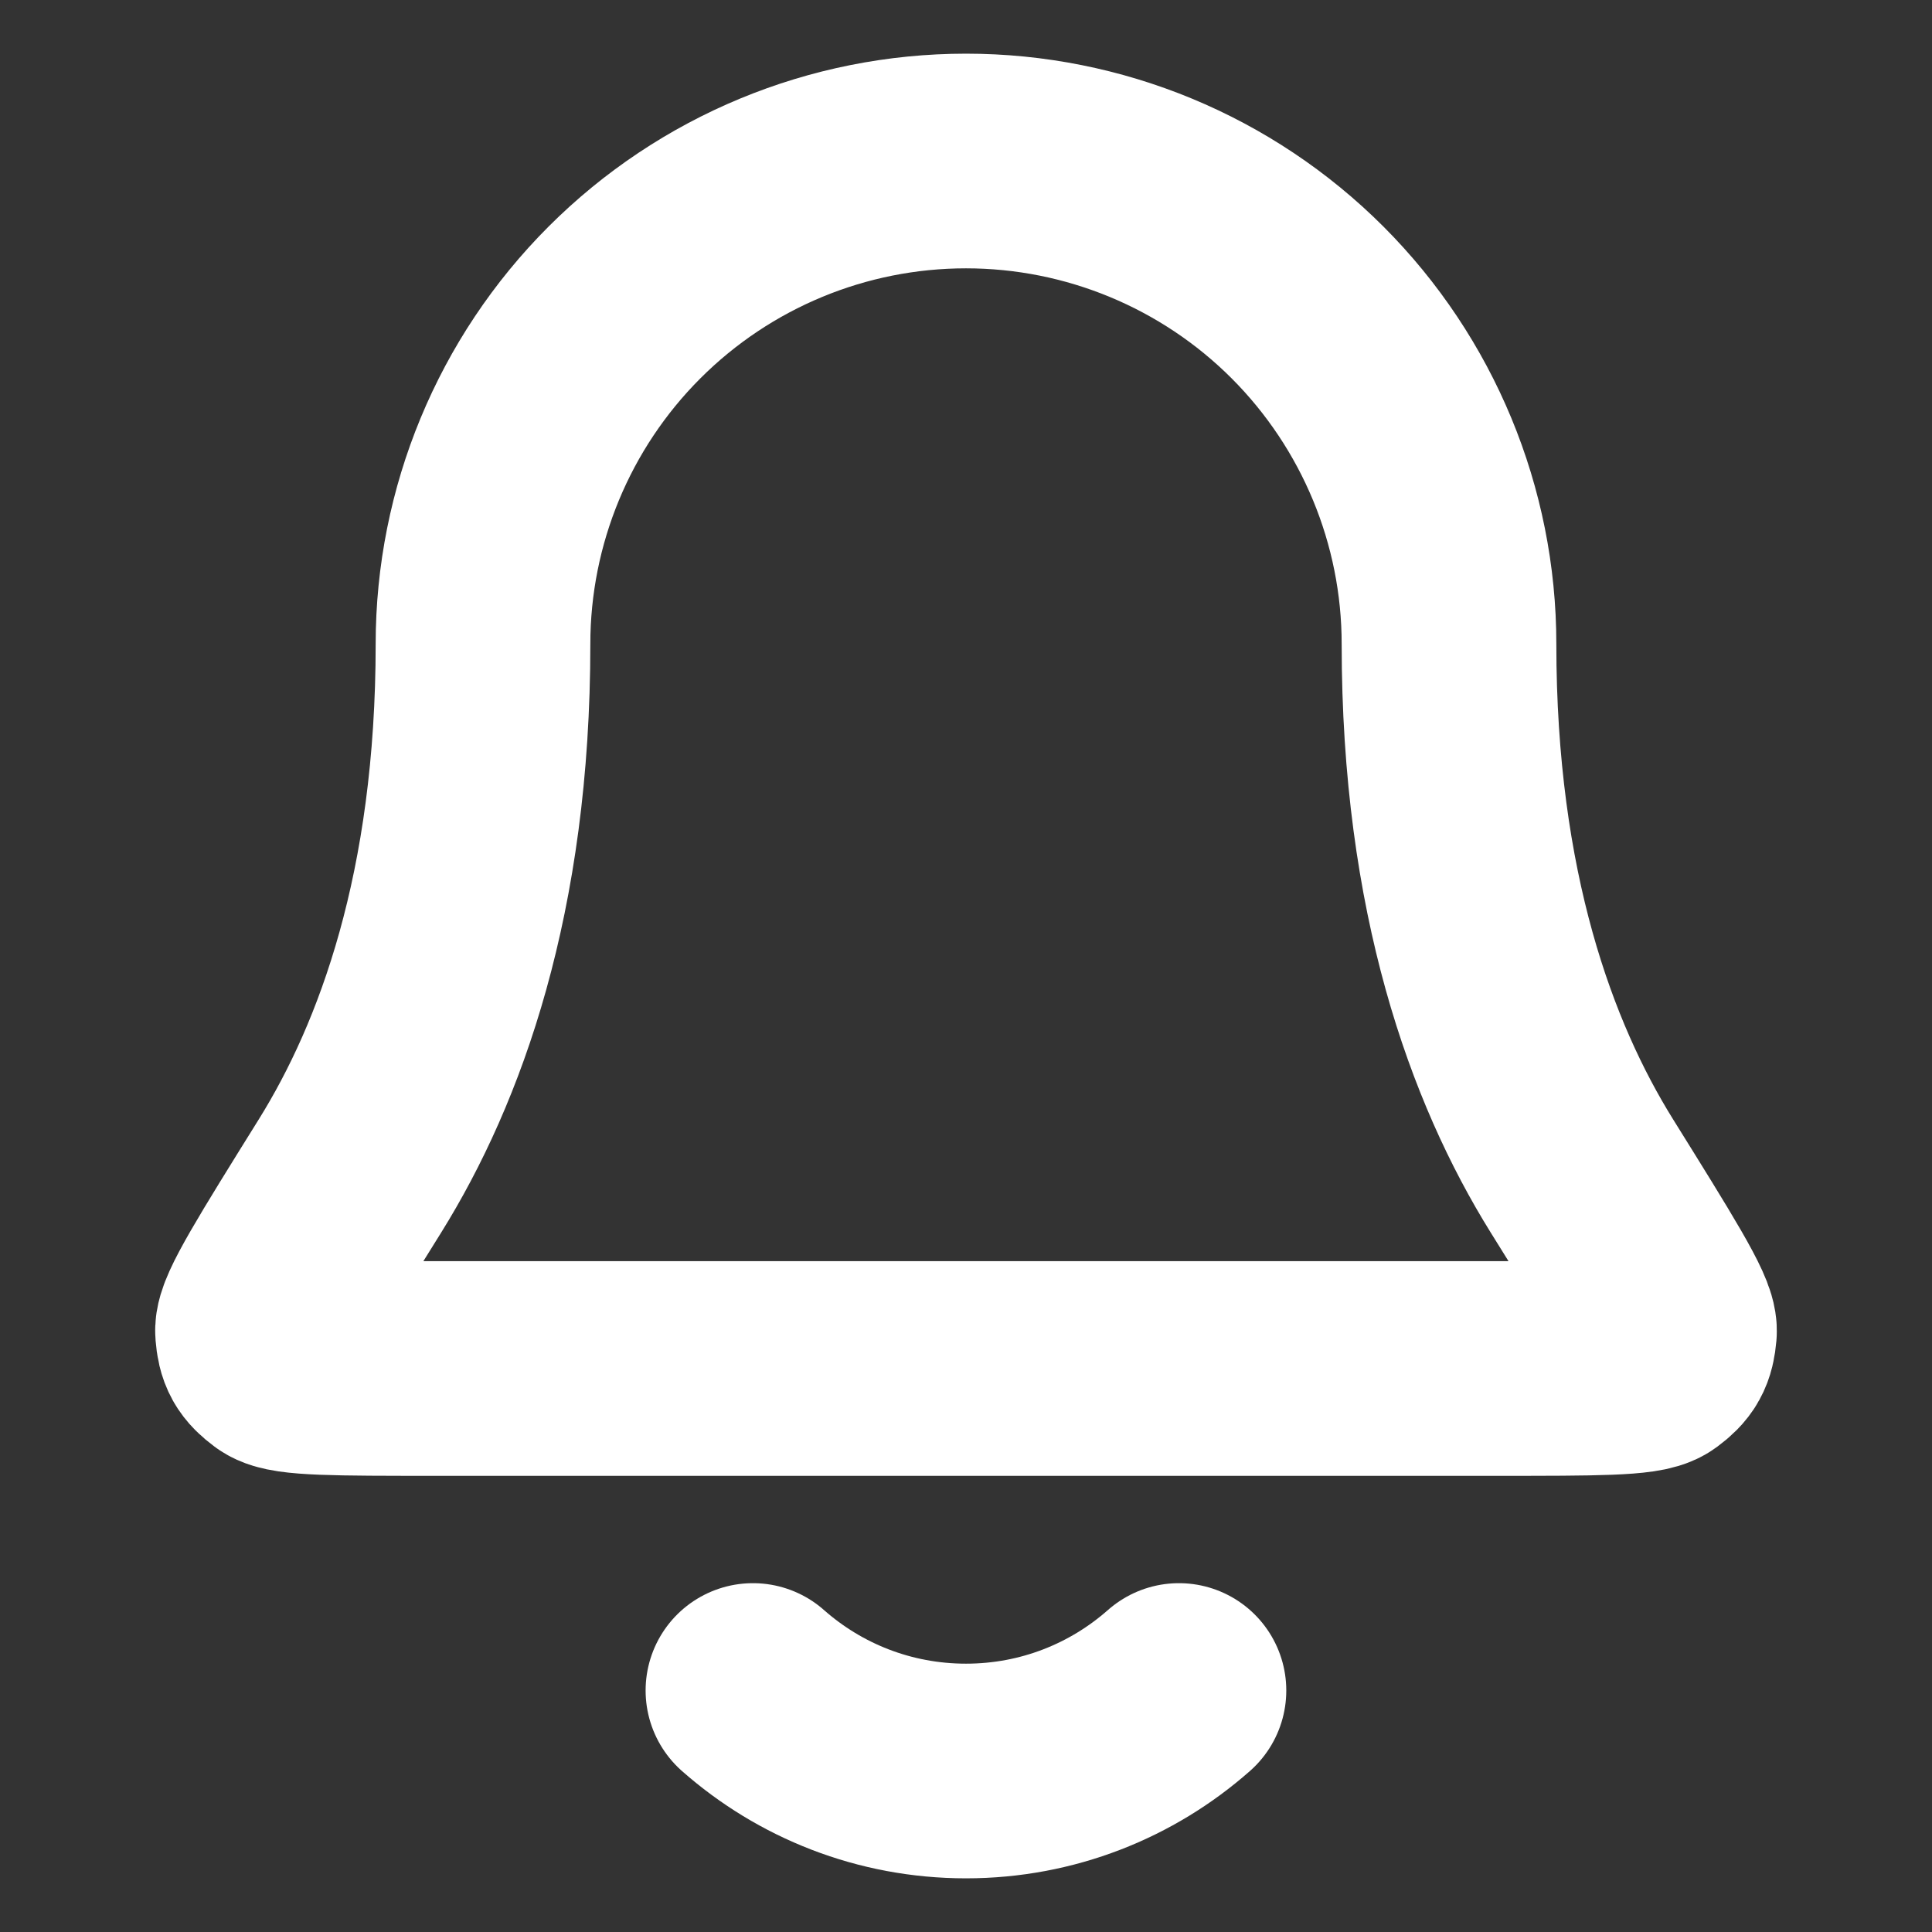 <svg width="18" height="18" viewBox="0 0 18 18" fill="none" xmlns="http://www.w3.org/2000/svg">
<rect x="0" y="0" width="18" height="18" fill="#333333" stroke="none"/>
<path d="M7.015 15.75C7.544 16.217 8.239 16.5 9 16.5C9.76 16.5 10.455 16.217 10.984 15.75M13.5 6C13.5 4.807 13.025 3.662 12.182 2.818C11.338 1.974 10.193 1.5 9 1.5C7.806 1.5 6.662 1.974 5.818 2.818C4.974 3.662 4.5 4.807 4.5 6C4.5 8.318 3.915 9.904 3.262 10.954C2.711 11.839 2.435 12.282 2.446 12.406C2.457 12.542 2.486 12.594 2.596 12.676C2.695 12.75 3.144 12.75 4.041 12.75H13.958C14.855 12.75 15.304 12.75 15.403 12.676C15.513 12.594 15.542 12.542 15.554 12.406C15.564 12.282 15.288 11.839 14.737 10.954C14.084 9.904 13.5 8.318 13.5 6Z" stroke="white" stroke-width="2" stroke-linecap="round" stroke-linejoin="round"/>
</svg>

